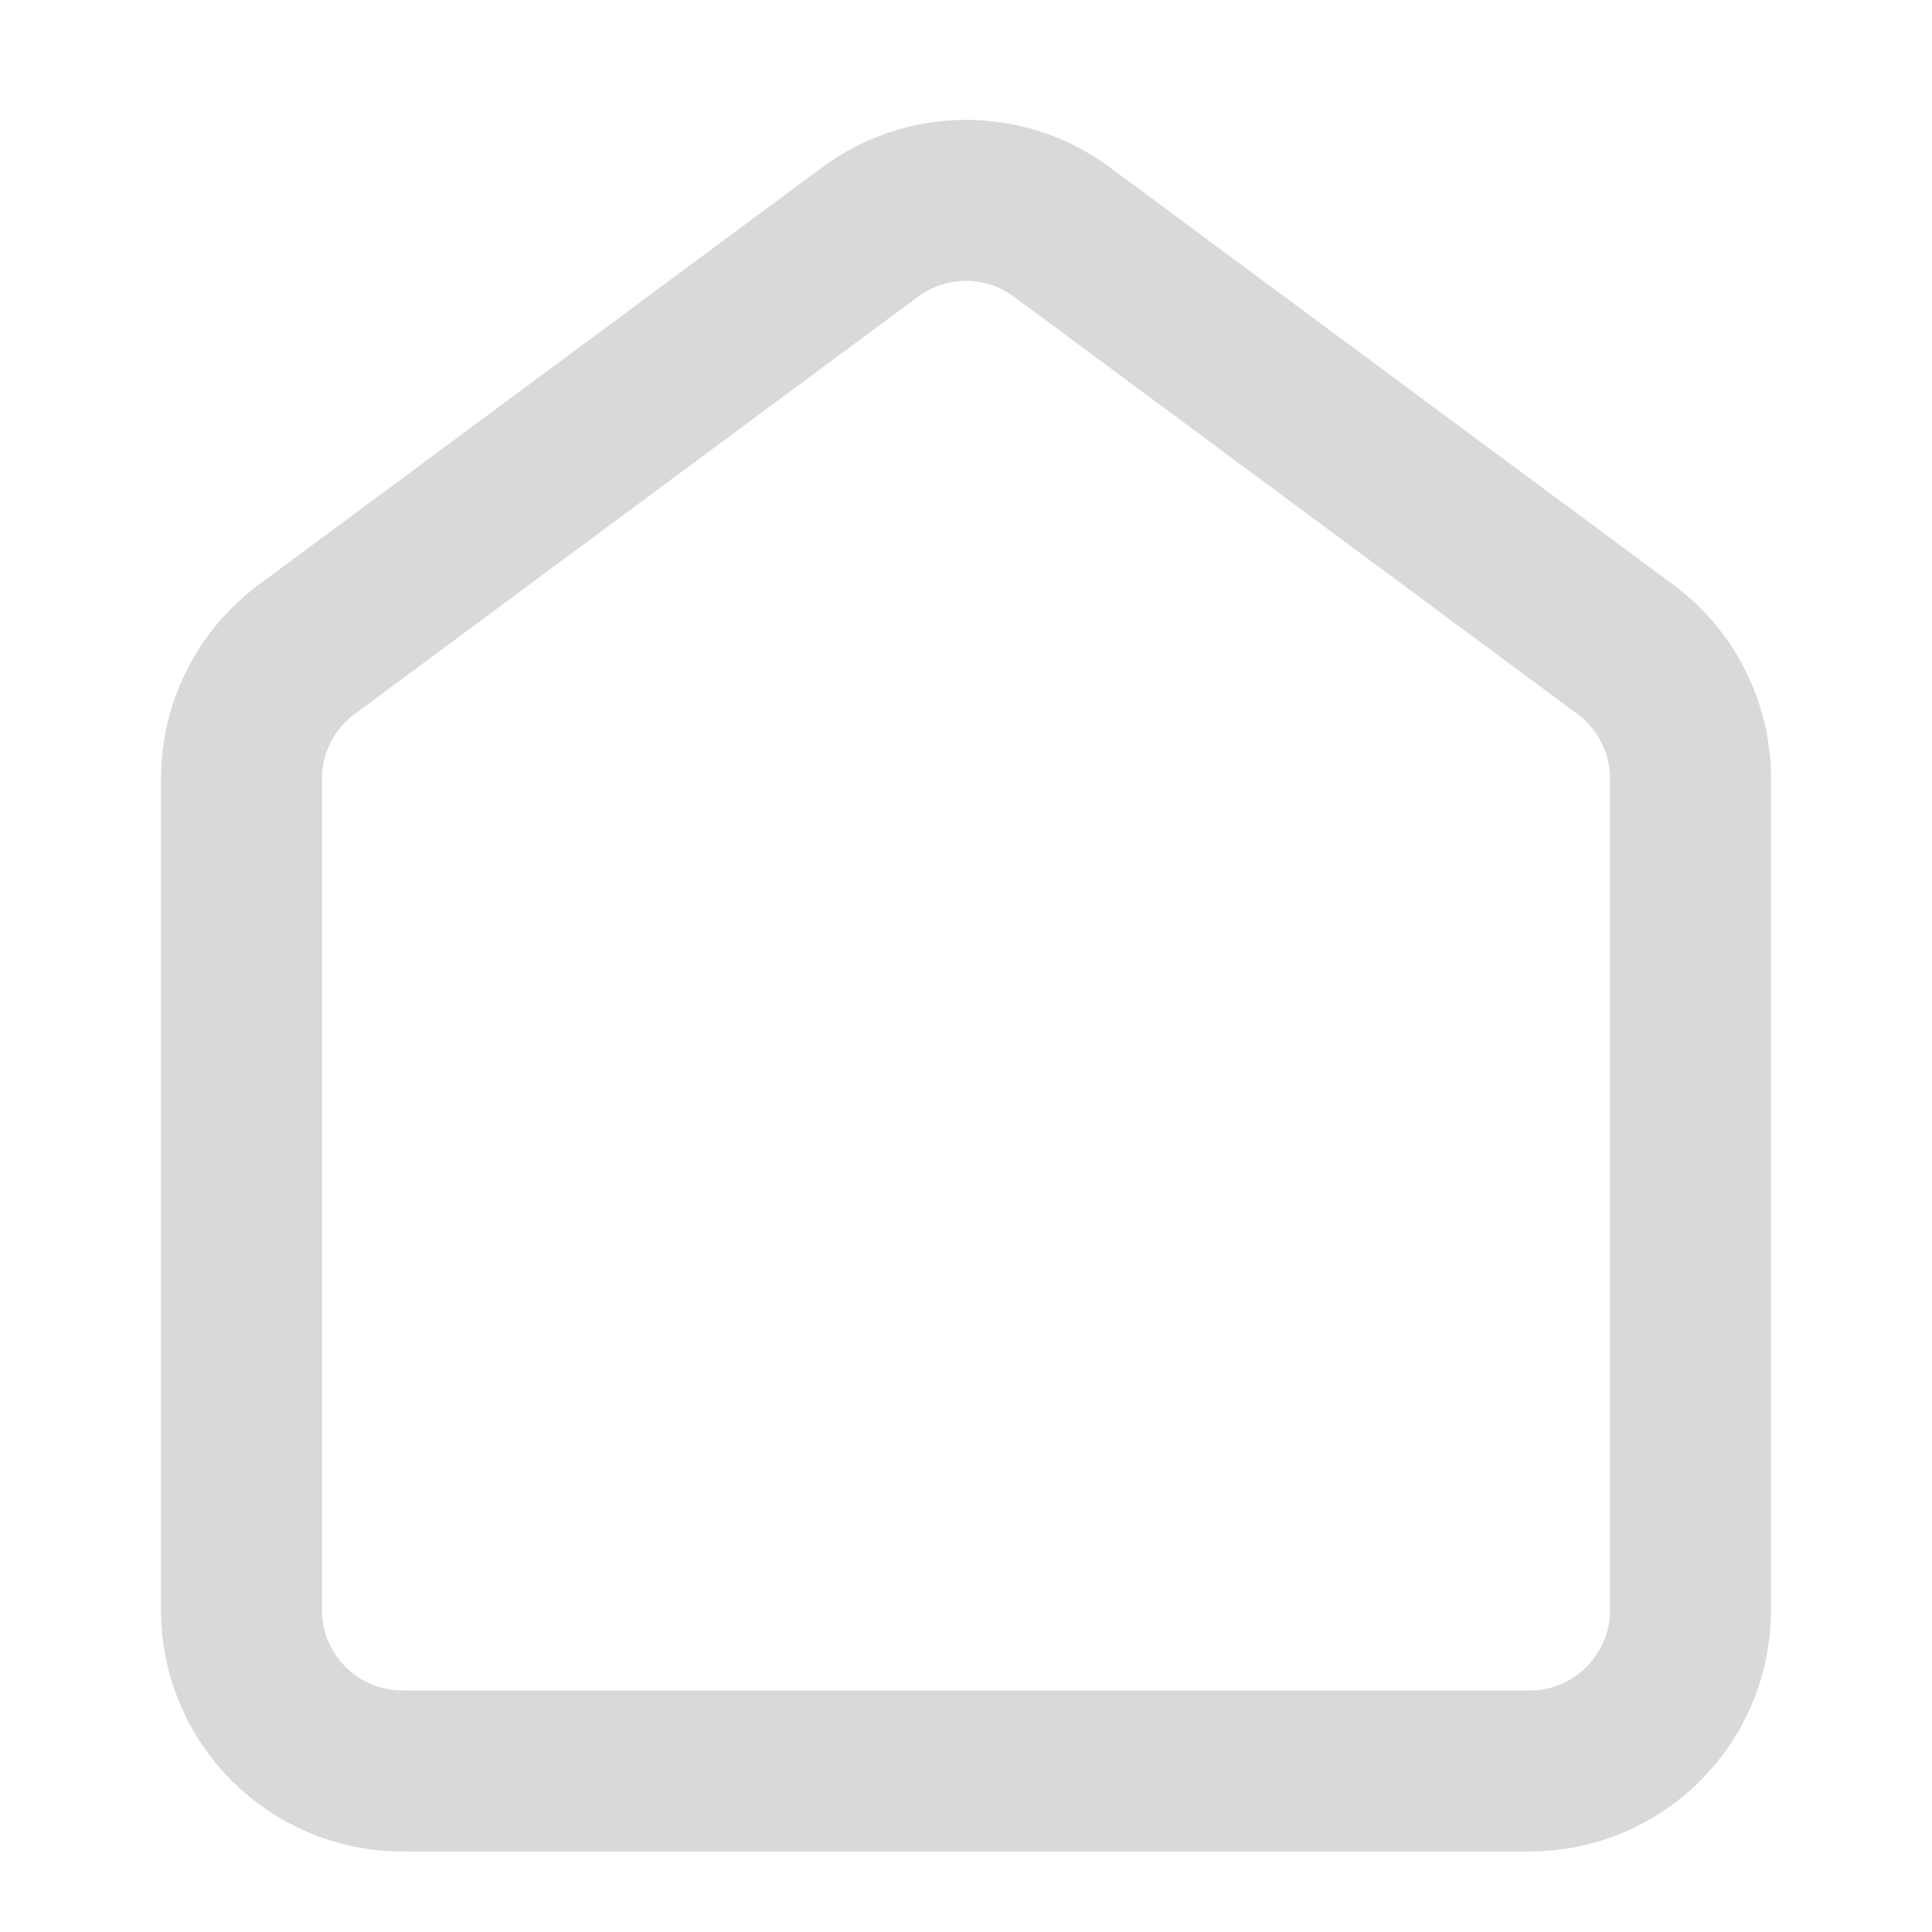 <svg width="24" height="24" viewBox="0 0 24 24" fill="none" xmlns="http://www.w3.org/2000/svg">
    <path
        d="M3 20V9.674C3 9.04 3.3 8.444 3.81 8.067L10.809 2.882C11.517 2.358 12.483 2.358 13.191 2.882L20.191 8.067C20.7 8.444 21 9.04 21 9.674V20C21 21.105 20.105 22 19 22H5C3.895 22 3 21.105 3 20Z"
        stroke="#D9D9D9" stroke-width="2" />
</svg>
